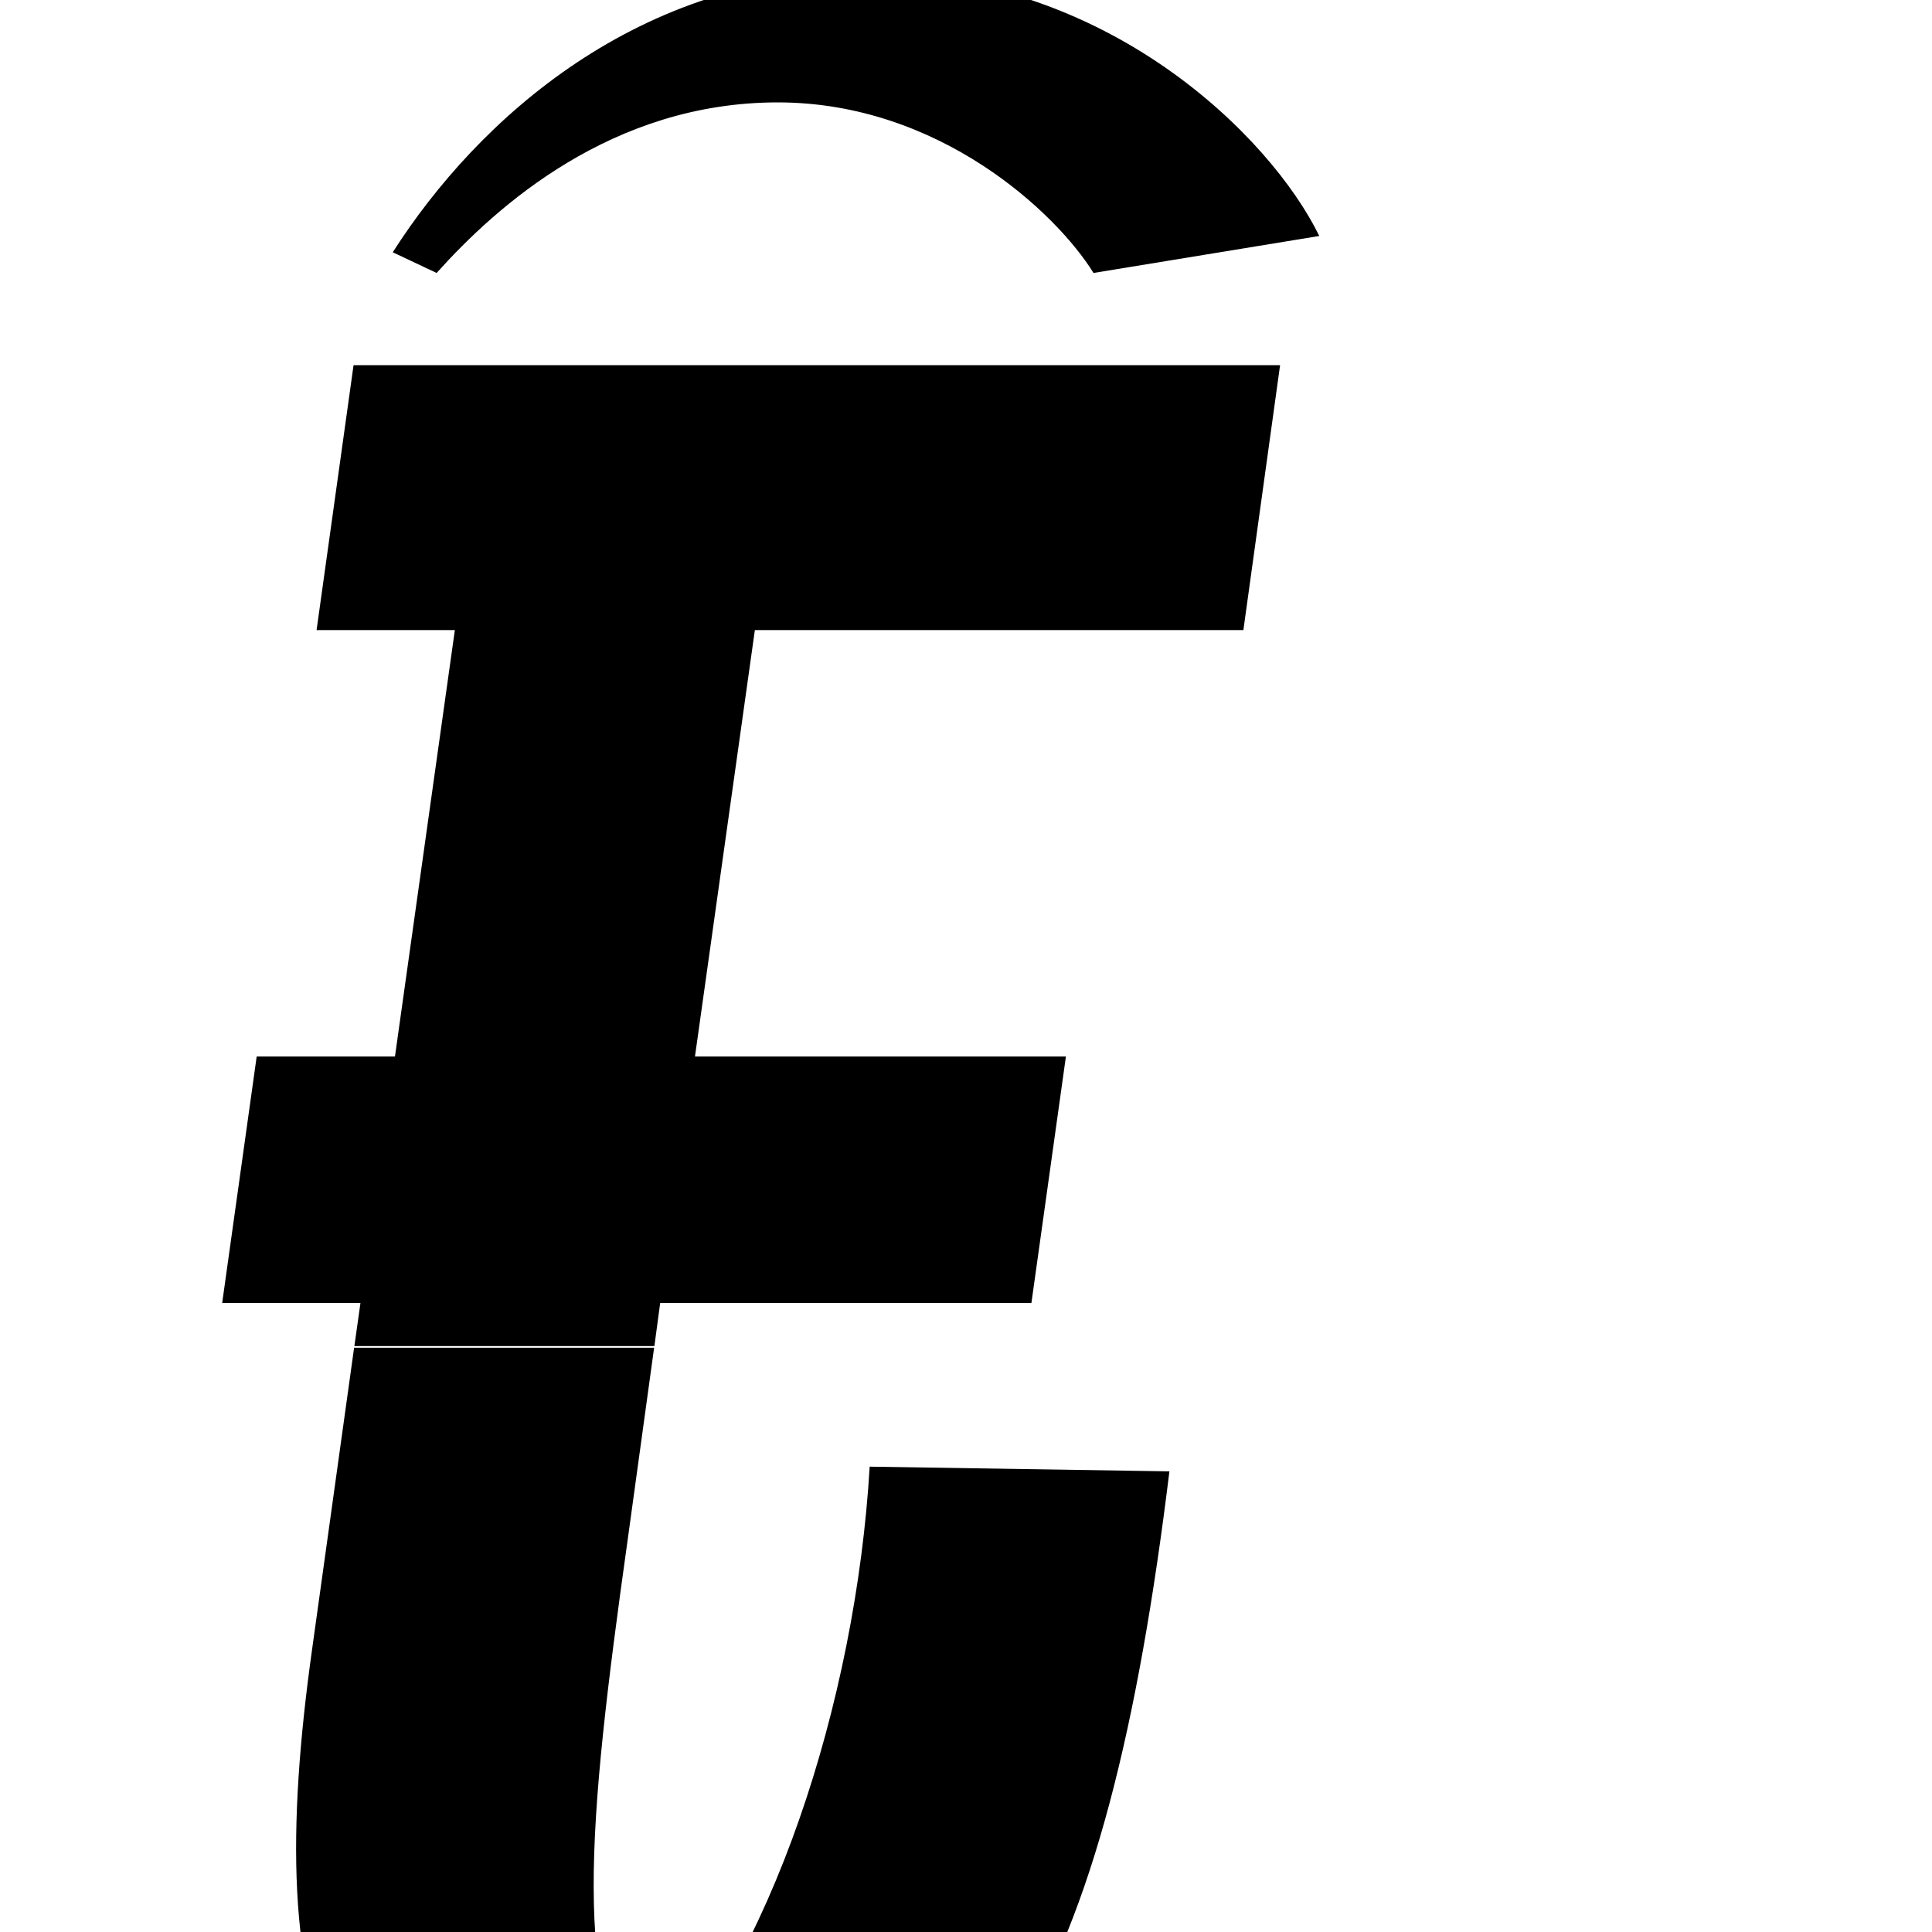 <?xml version="1.0" encoding="utf-8"?>
<!-- Generator: Adobe Illustrator 24.1.0, SVG Export Plug-In . SVG Version: 6.00 Build 0)  -->
<svg version="1.1" id="Layer_1" xmlns="http://www.w3.org/2000/svg" xmlns:xlink="http://www.w3.org/1999/xlink" x="0px" y="0px"
	 viewBox="0 0 700 700" style="enable-background:new 0 0 700 700;" xml:space="preserve">
<path d="M128.1,132.3h335.7l-13.3,96h-177l-21.7,154.5h134.4l-12.5,89.3H239.2l-2.1,15.6H128.4l2.2-15.6H80.5L93,382.8h50.1
	l21.7-154.5h-50.1L128.1,132.3z M233.3,758.5c-25.8-37.5-20.8-94.3-5.8-201.2l9.5-69H128.3l-15.2,109.1
	C94.7,728.5,115.6,805.3,240,805.3c117.7,0,161.2-88.5,183.7-272.2l-108.6-1.7C310.1,616.5,279.2,711.7,233.3,758.5z M314.3-9.6
	c-82.7,0-141.1,52.6-172,101l15.9,7.5c21.7-24.2,63.5-61.8,123.6-61.8c58.5,0,101,40.1,114.4,61.8L478,85.5
	C460.5,49.6,401.2-9.7,314.3-9.6z M522.3-106.5c-1.7,54.2-71.8,89.3-96.9,89.3v8.4c91.9,14.2,169.5-43.4,193.7-92.7L522.3-106.5z"/>
</svg>
